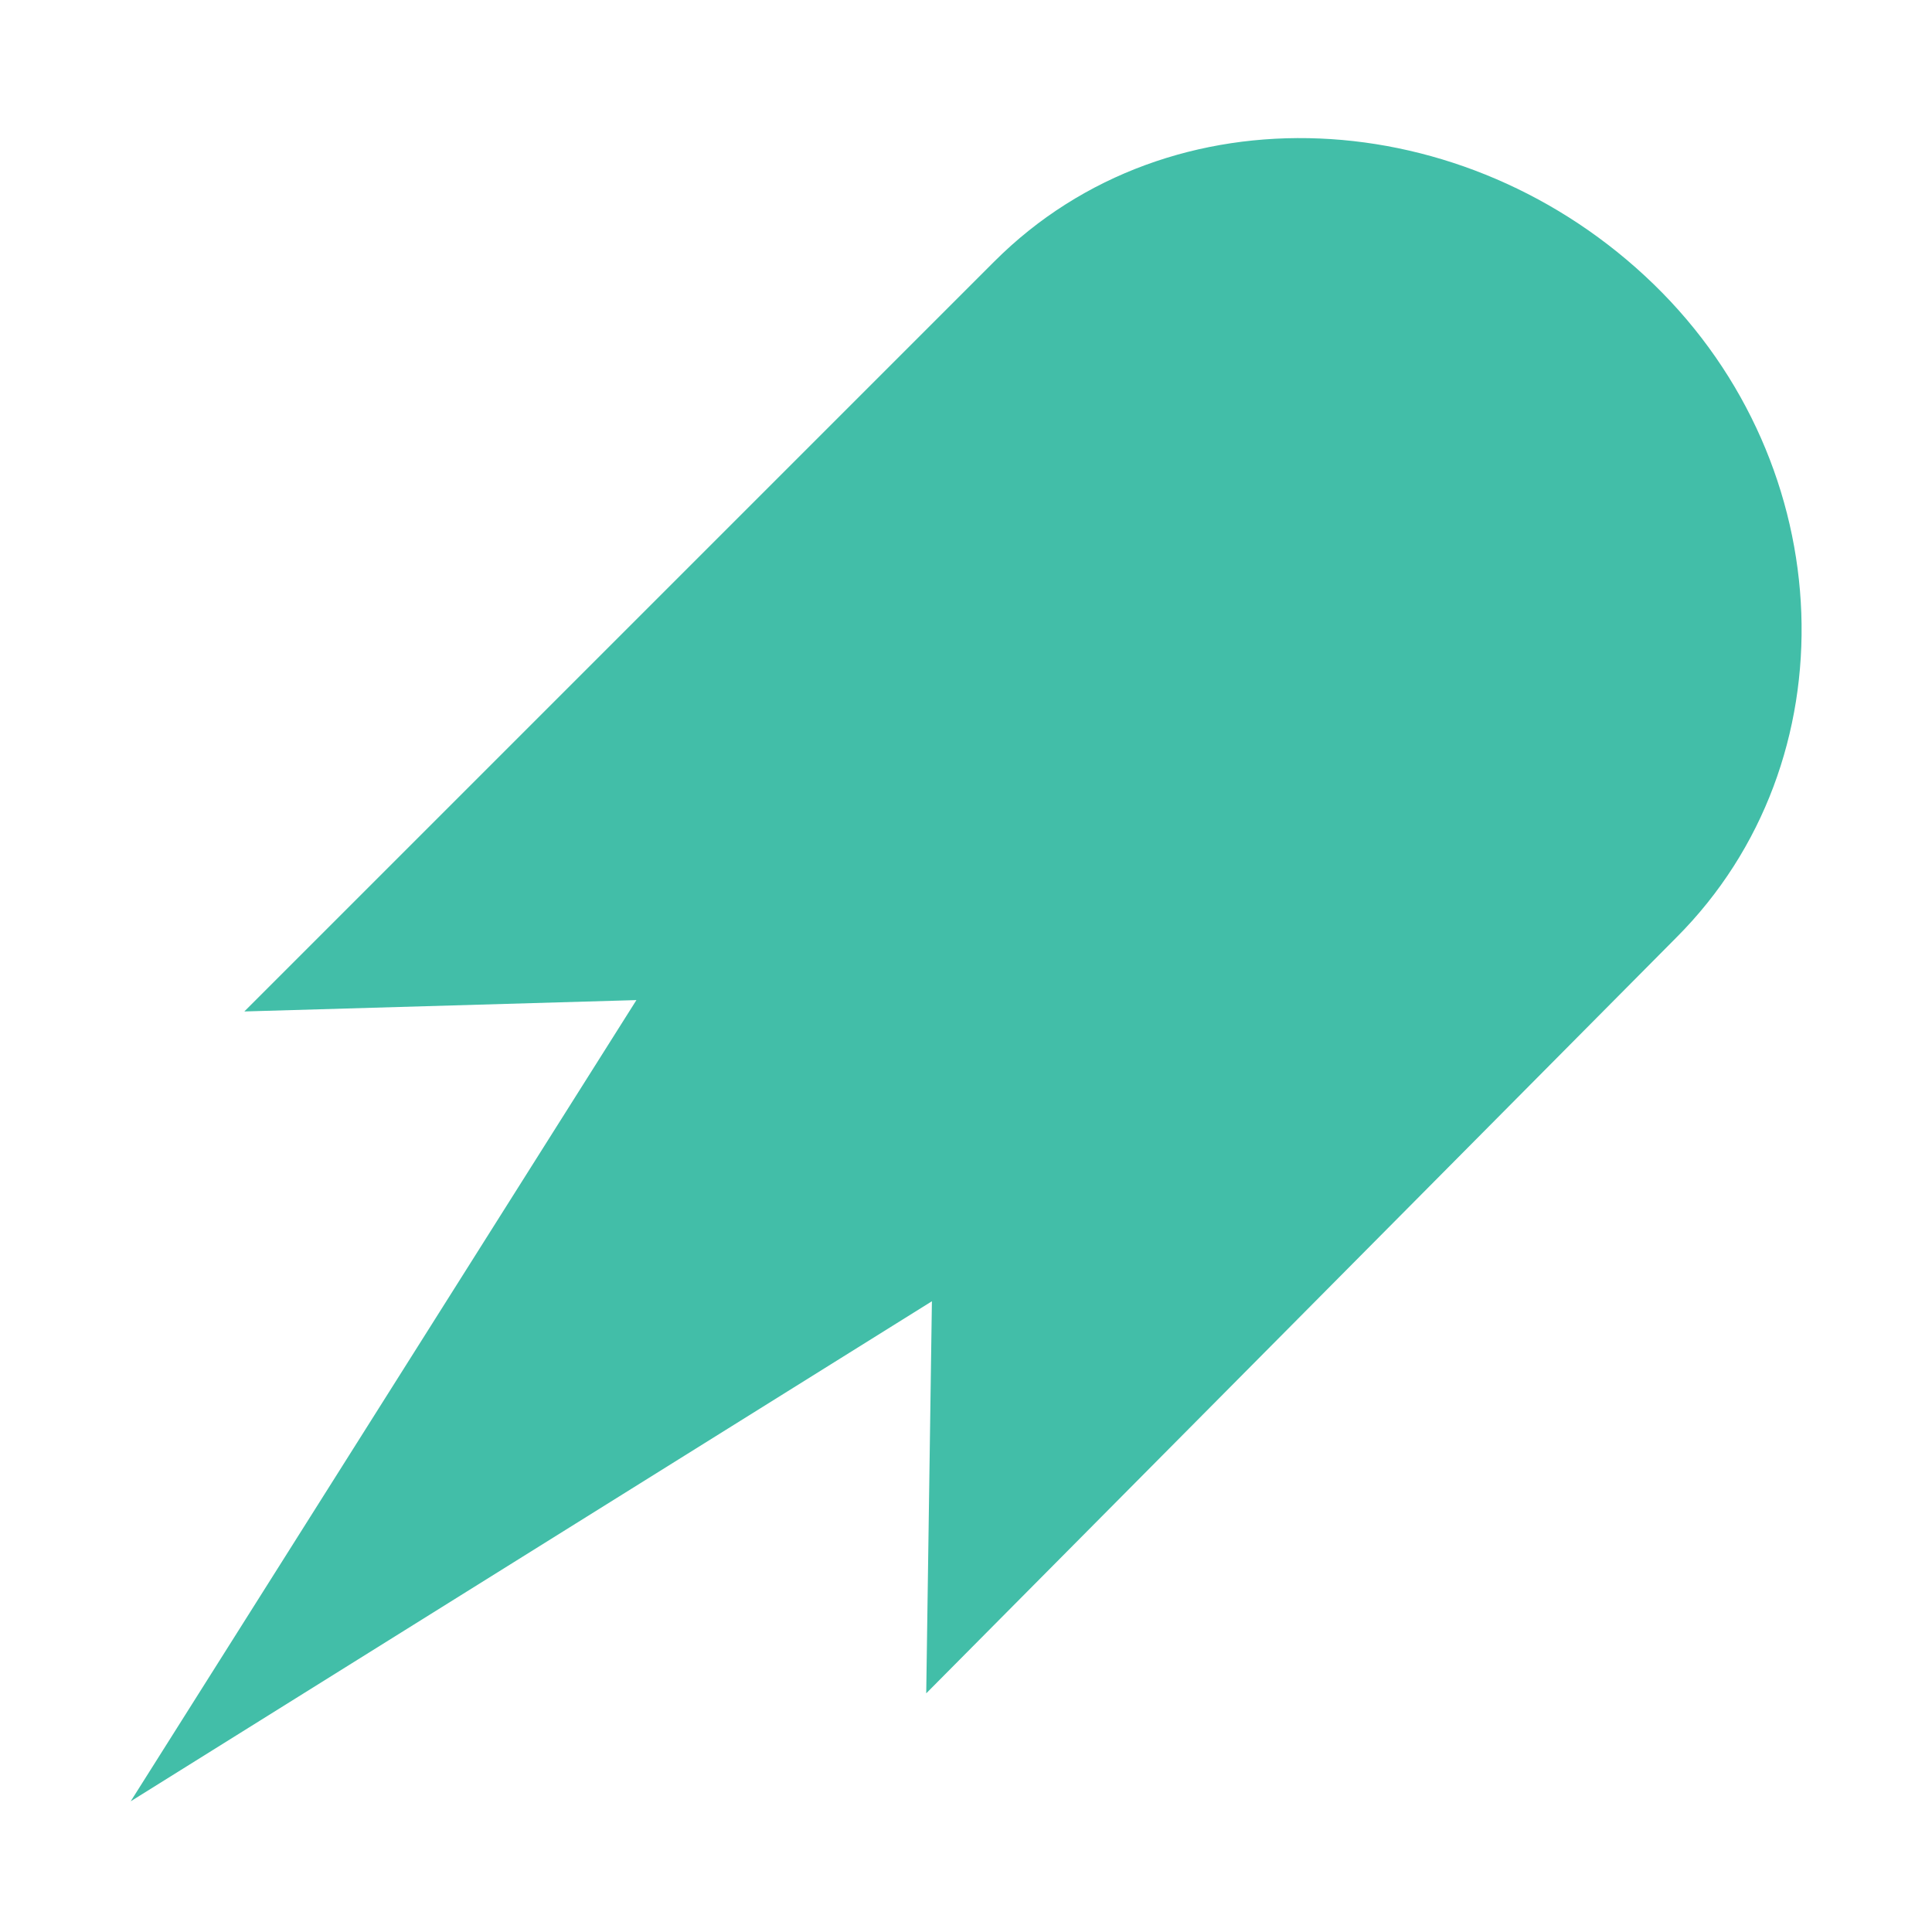 <svg viewBox="0 0 34 34" xmlns="http://www.w3.org/2000/svg">
	<g transform="translate(1, 1)" fill="#42bea8">
		<path d="M28.5,15.5c3.1-3.1,2.9-8.3-0.4-11.5s-8.5-3.5-11.6-0.4L3.3,
		16.8l6.9-0.2L1.3,30.7l14.1-8.8l-0.1,6.9L28.5,15.5L28.5,15.5z"/>
	</g>
</svg>
